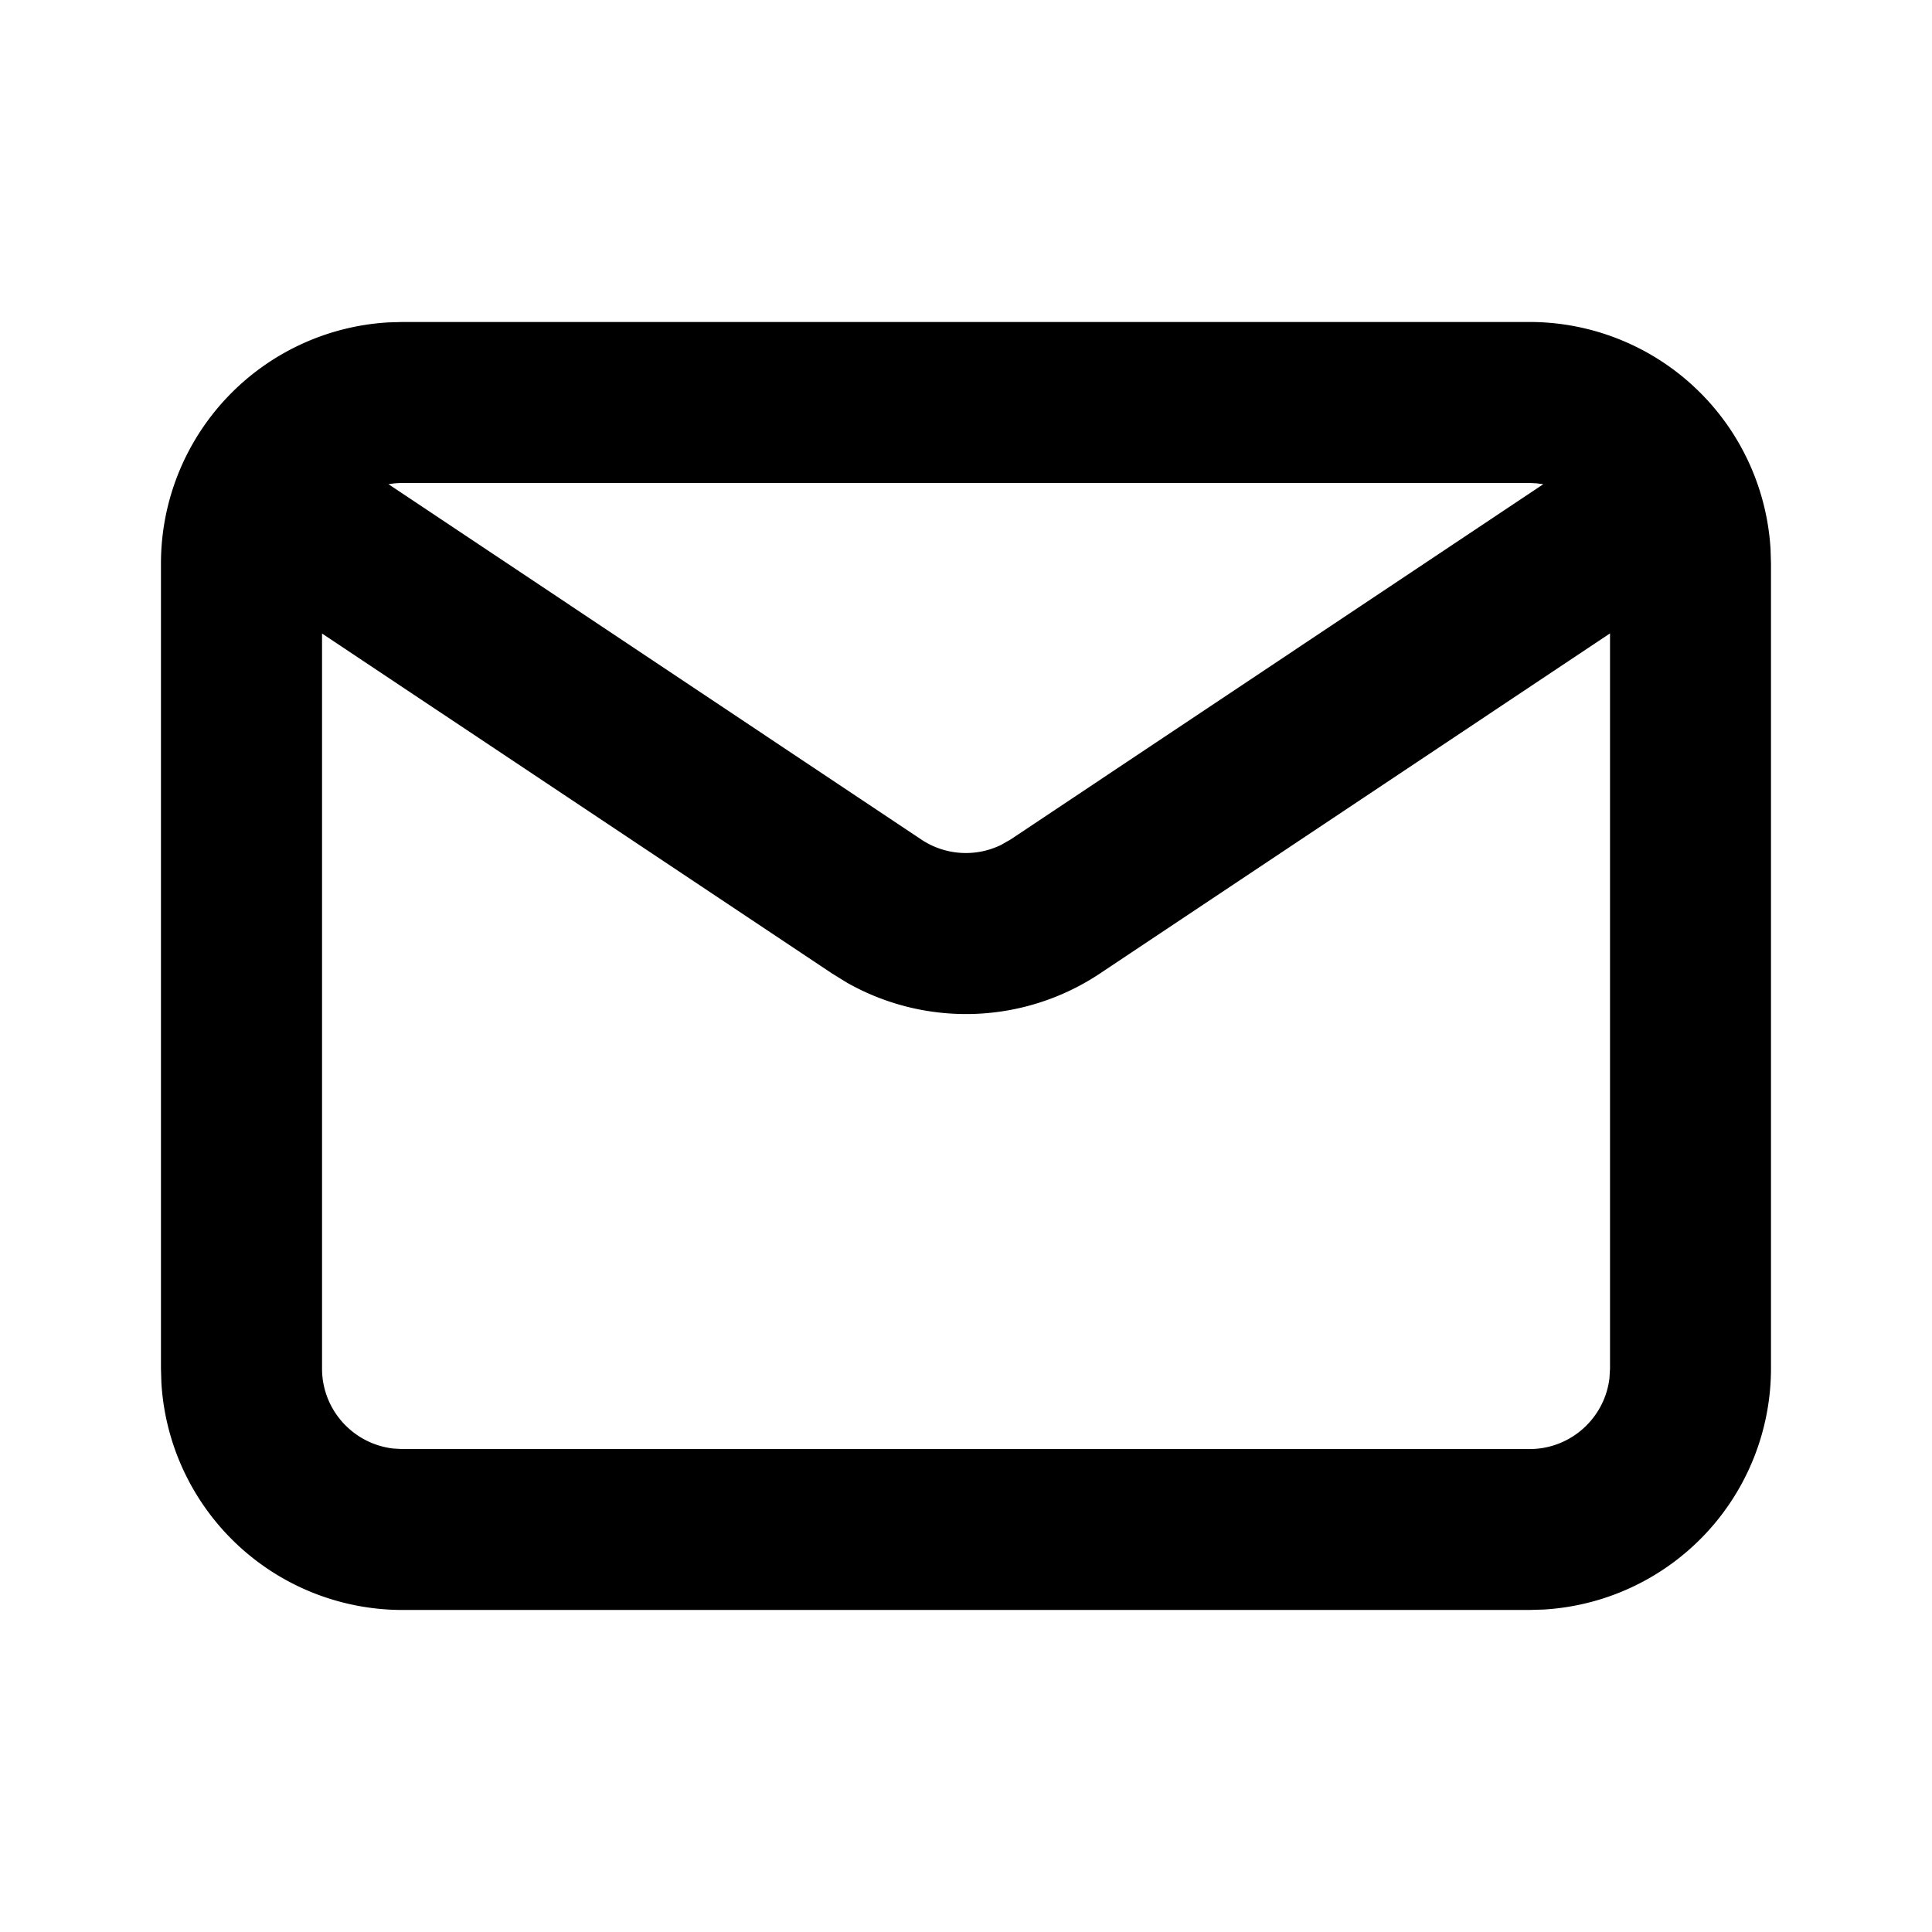 <svg xmlns="http://www.w3.org/2000/svg" width="32" height="32"><path d="M25.333 5.333a4 4 0 0 1 3.993 3.765l.007.235v13.333a4 4 0 0 1-3.765 3.993l-.235.007H6.666a4 4 0 0 1-3.993-3.765l-.007-.235V9.333A4 4 0 0 1 6.431 5.34l.235-.007h18.667zm1.334 5.158-8.448 5.633a4 4 0 0 1-4.196.149l-.241-.149-8.448-5.631v12.175c0 .684.515 1.247 1.178 1.324l.155.009h18.667c.684 0 1.247-.515 1.324-1.178l.009-.155V10.492zM25.333 8H6.666a1.35 1.35 0 0 0-.231.02l8.824 5.885c.398.265.903.295 1.325.088l.154-.088 8.824-5.885-.114-.015L25.331 8z"/></svg>